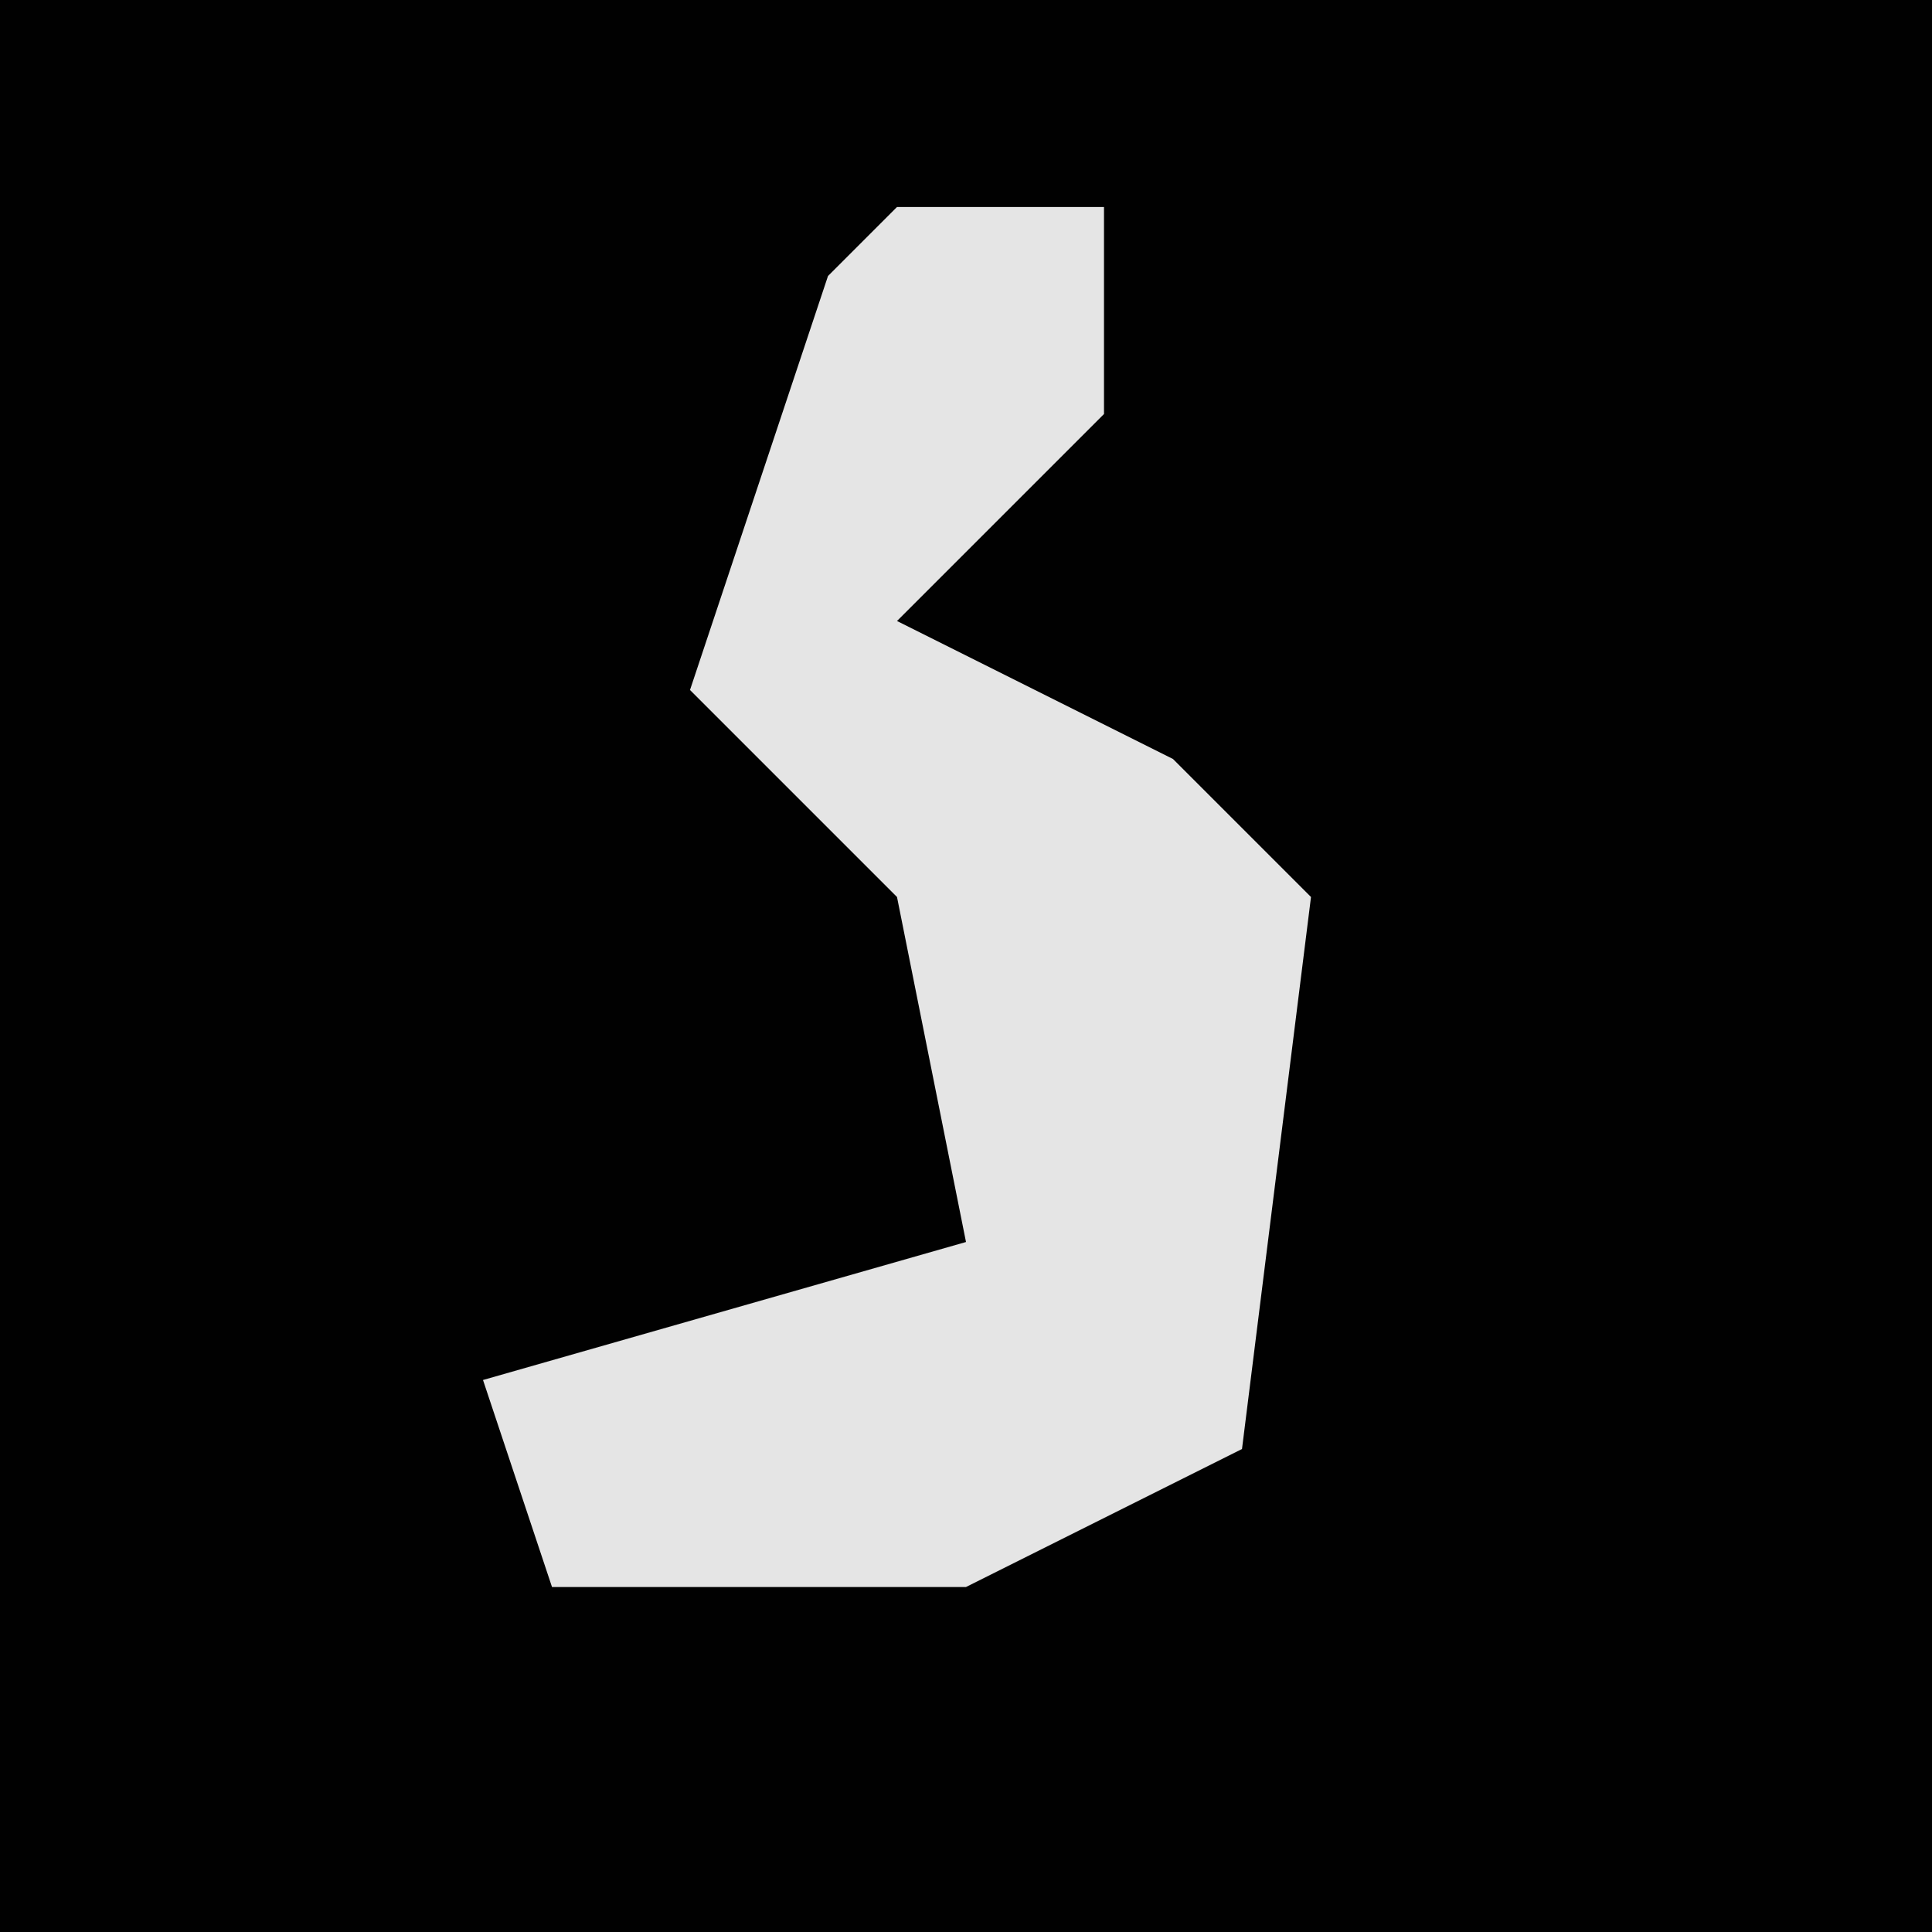 <?xml version="1.0" encoding="UTF-8"?>
<svg version="1.1" xmlns="http://www.w3.org/2000/svg" width="28" height="28">
<path d="M0,0 L28,0 L28,28 L0,28 Z " fill="#010101" transform="translate(0,0)"/>
<path d="M0,0 L3,0 L3,3 L0,6 L4,8 L6,10 L5,18 L1,20 L-5,20 L-6,17 L1,15 L0,10 L-3,7 L-1,1 Z " fill="#E5E5E5" transform="translate(13,3)"/>
</svg>

